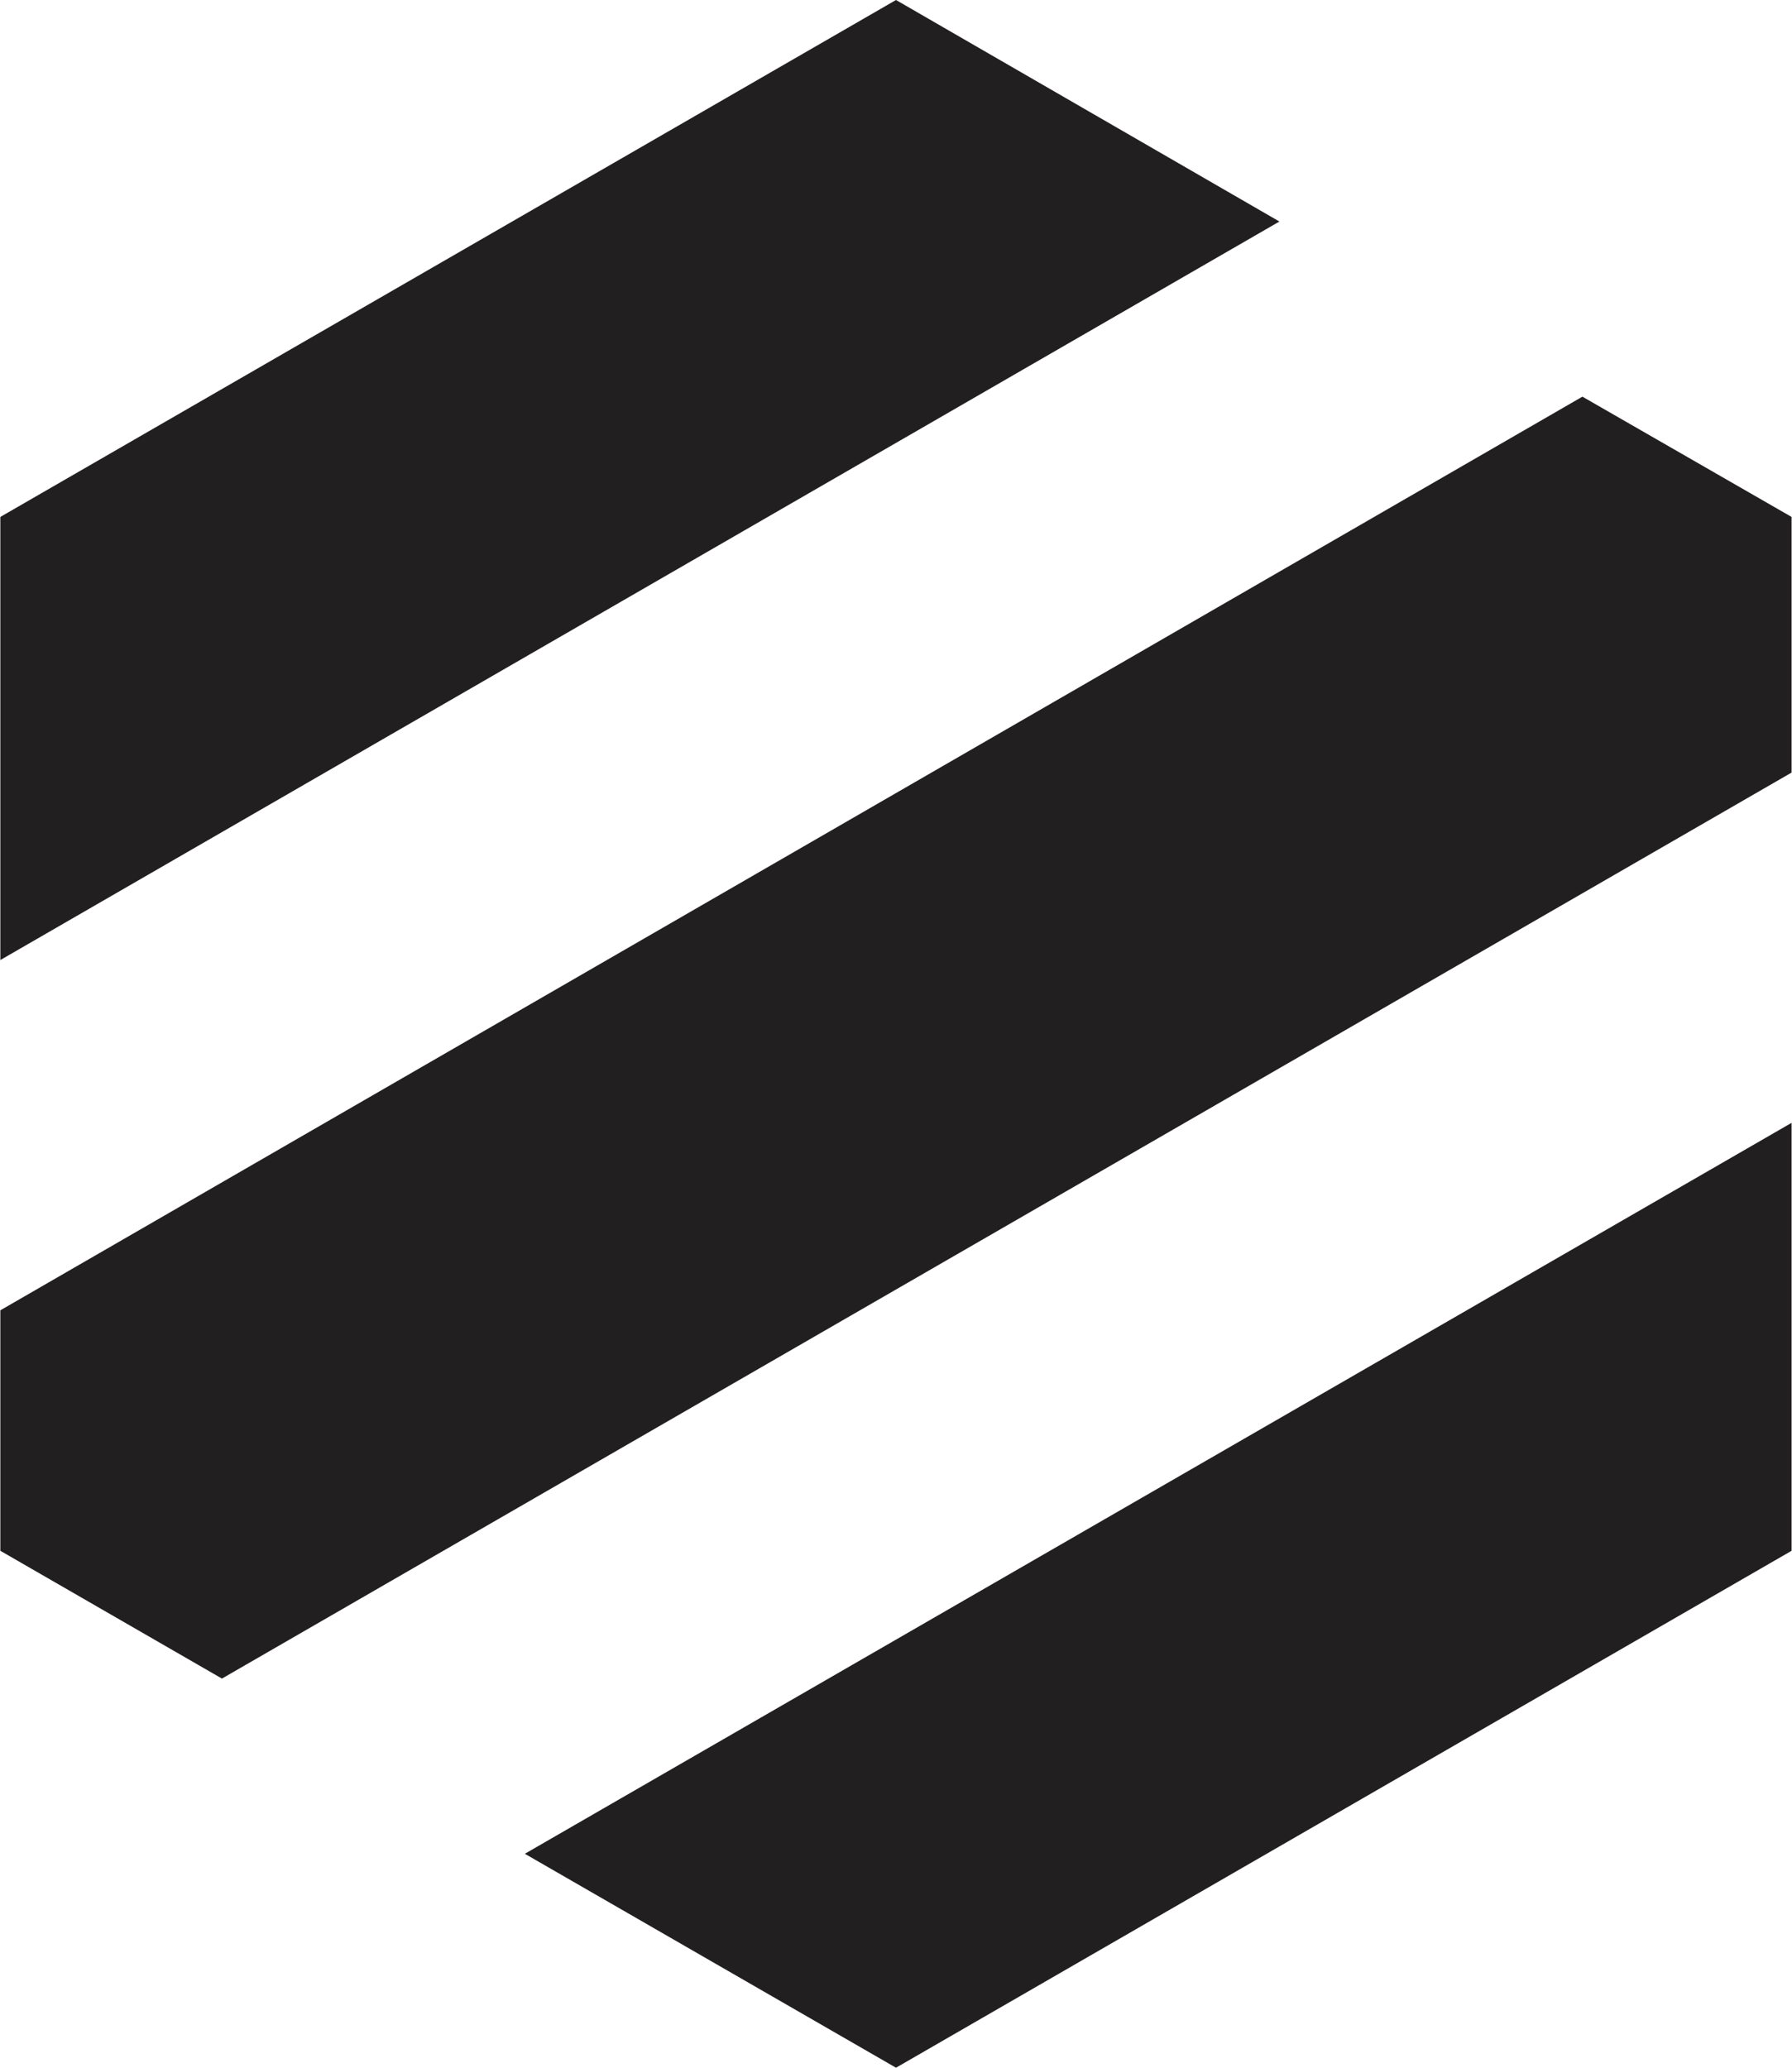 <svg width="26" height="30" viewBox="0 0 26 30" fill="none" xmlns="http://www.w3.org/2000/svg">
<path d="M18.563 3.214L0.005 13.929V7.5L13 0L18.563 3.214Z" fill="#221F20"/>
<path d="M25.994 7.5V11.209L3.22 24.354L0.005 22.5V19.011L22.959 5.755L25.994 7.5Z" fill="#221F20"/>
<path d="M7.615 26.896L25.994 16.291V22.5L13 30L7.615 26.896Z" fill="#221F20"/>
</svg>
